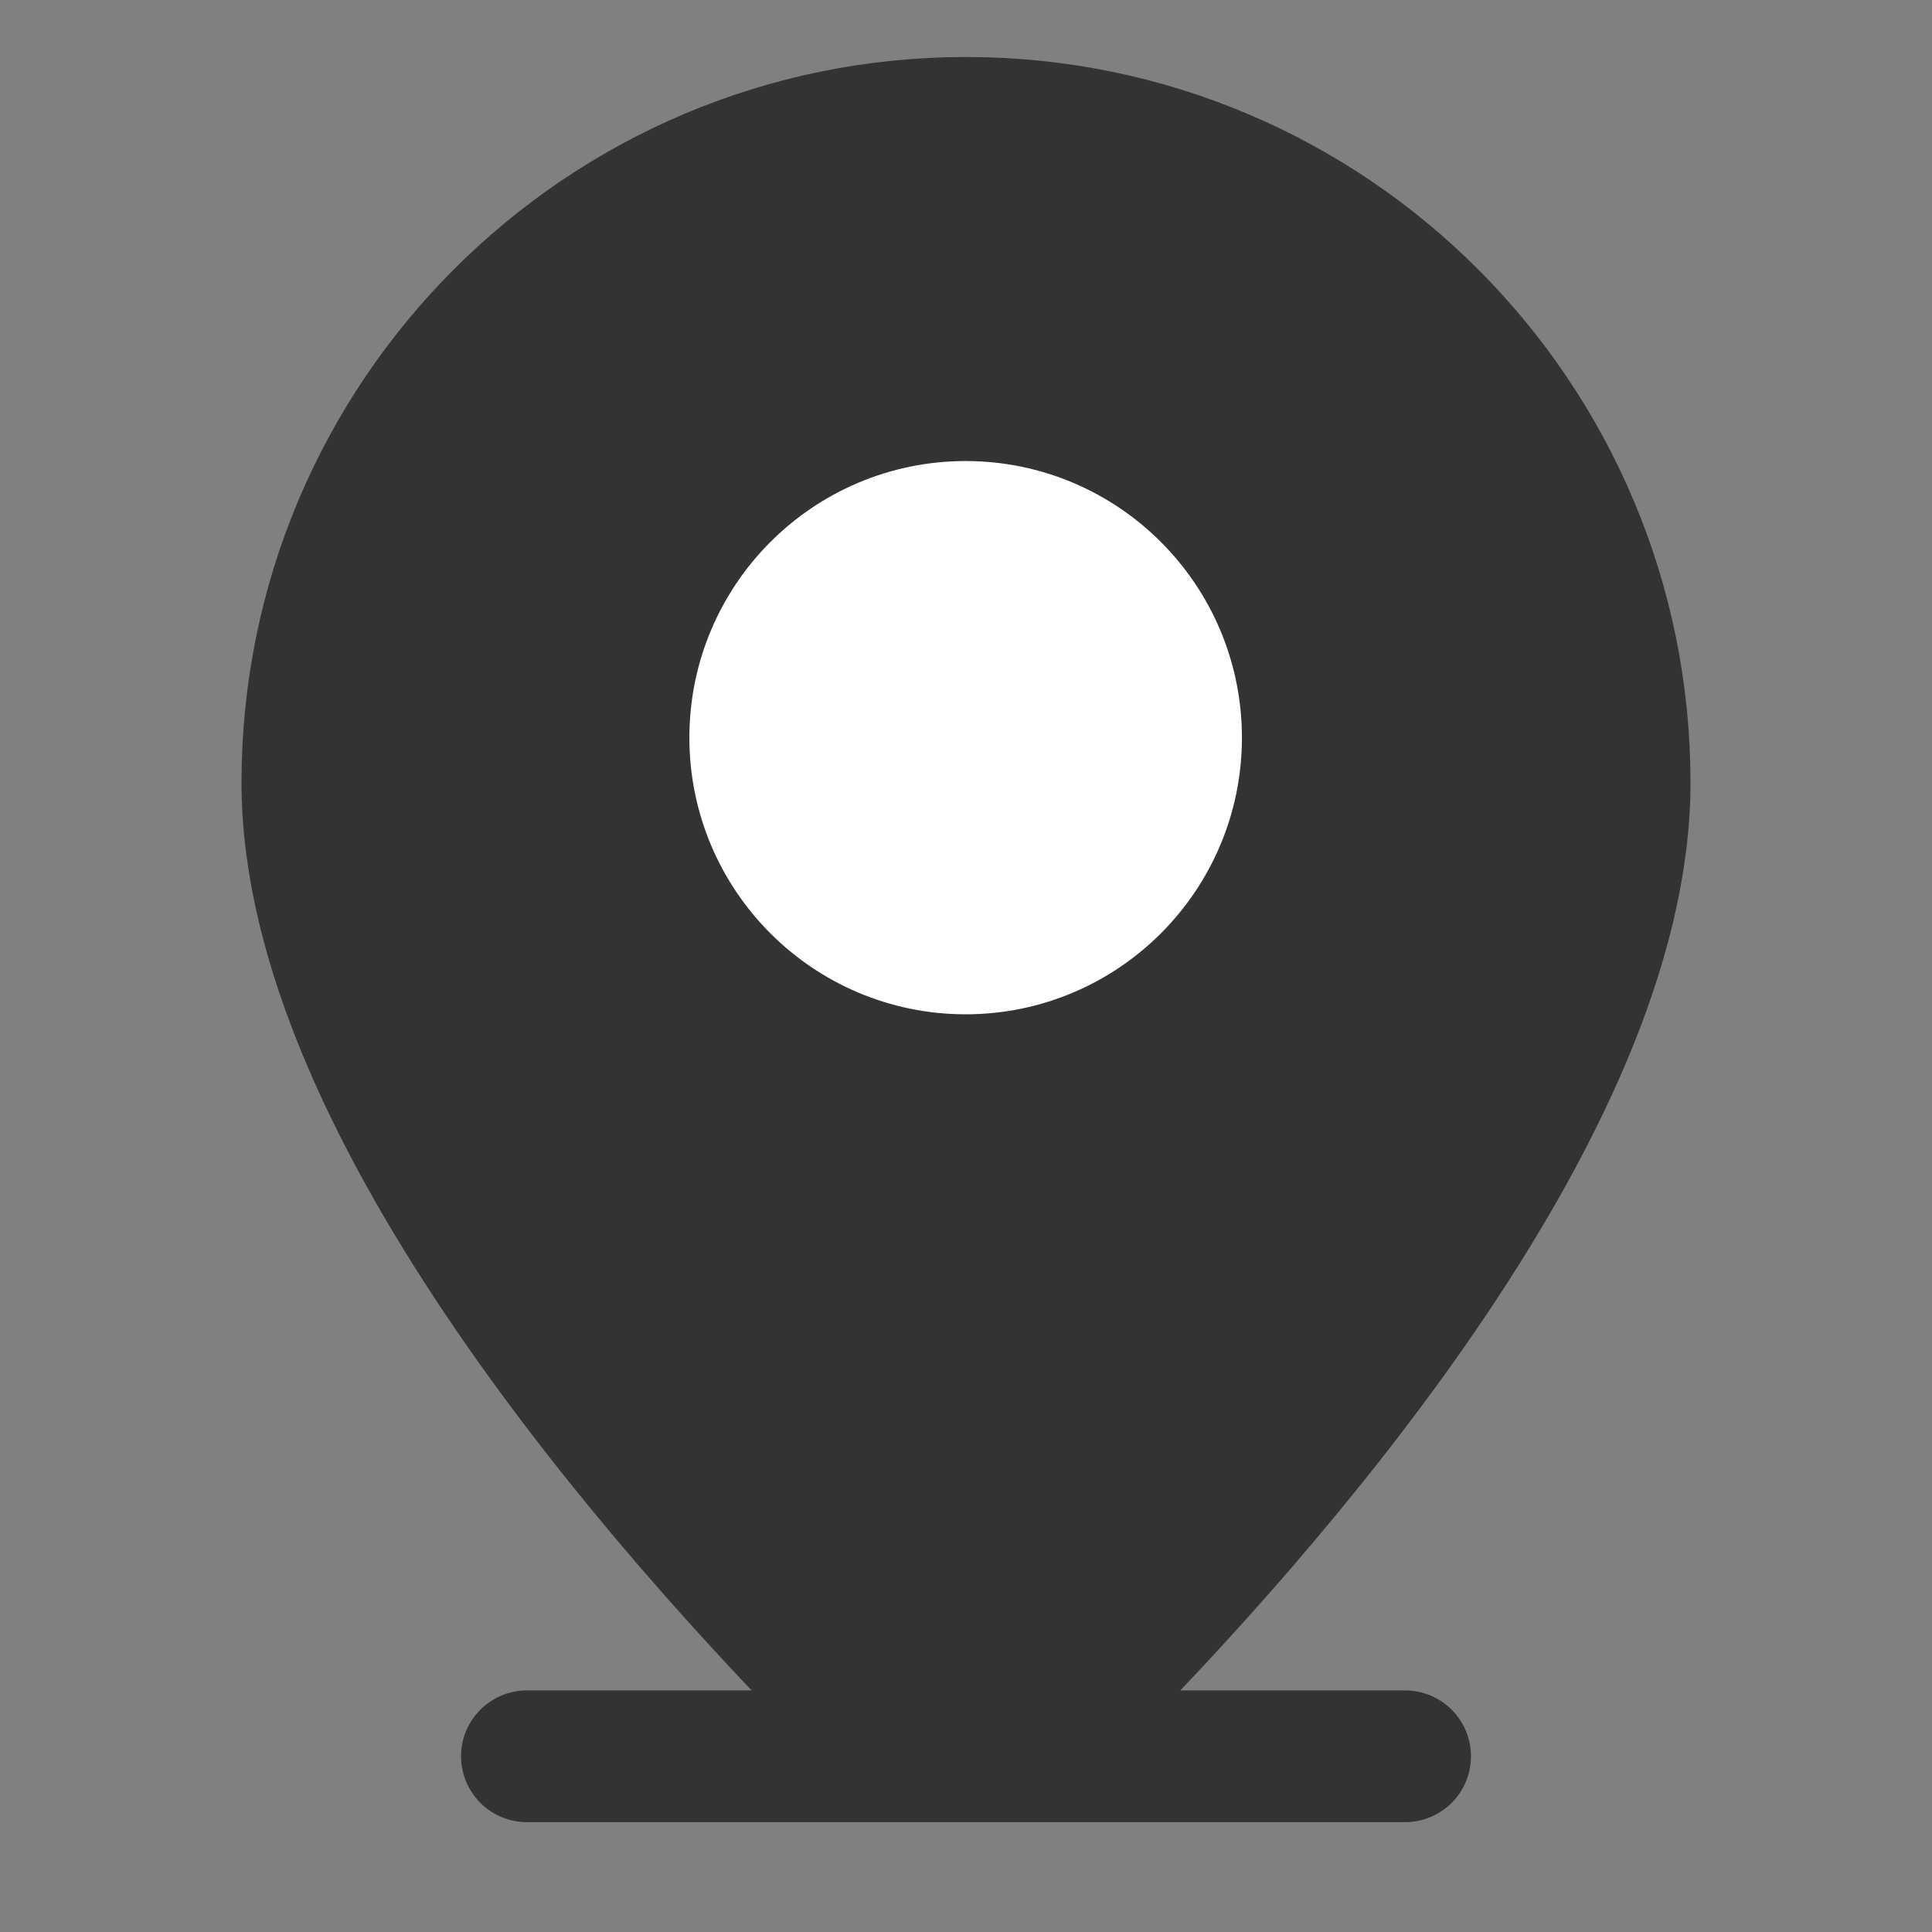 <svg width="22" height="22" viewBox="0 0 22 22" fill="none" xmlns="http://www.w3.org/2000/svg">
<rect x="0" y="0" width="22" height="22" fill="#808080" stroke="none"/>
<path d="M12.281 19.368C14.423 17.206 18.5 12.605 18.5 8.912C18.5 4.763 15.142 1.399 11 1.399C6.858 1.399 3.5 4.763 3.5 8.912C3.5 12.605 7.577 17.206 9.719 19.368C10.434 20.089 11.566 20.089 12.281 19.368Z" fill="#333333" stroke="#333333" stroke-width="1.5"/>
<path d="M6 19.999H16" stroke="#333333" stroke-width="1.5" stroke-linecap="round"/>
<path d="M13.392 8.4C13.392 9.725 12.319 10.8 10.996 10.8C9.673 10.8 8.6 9.725 8.6 8.4C8.6 7.075 9.673 6 10.996 6C12.319 6 13.392 7.075 13.392 8.4Z" fill="white" stroke="white" stroke-width="1.5"/>
</svg>
